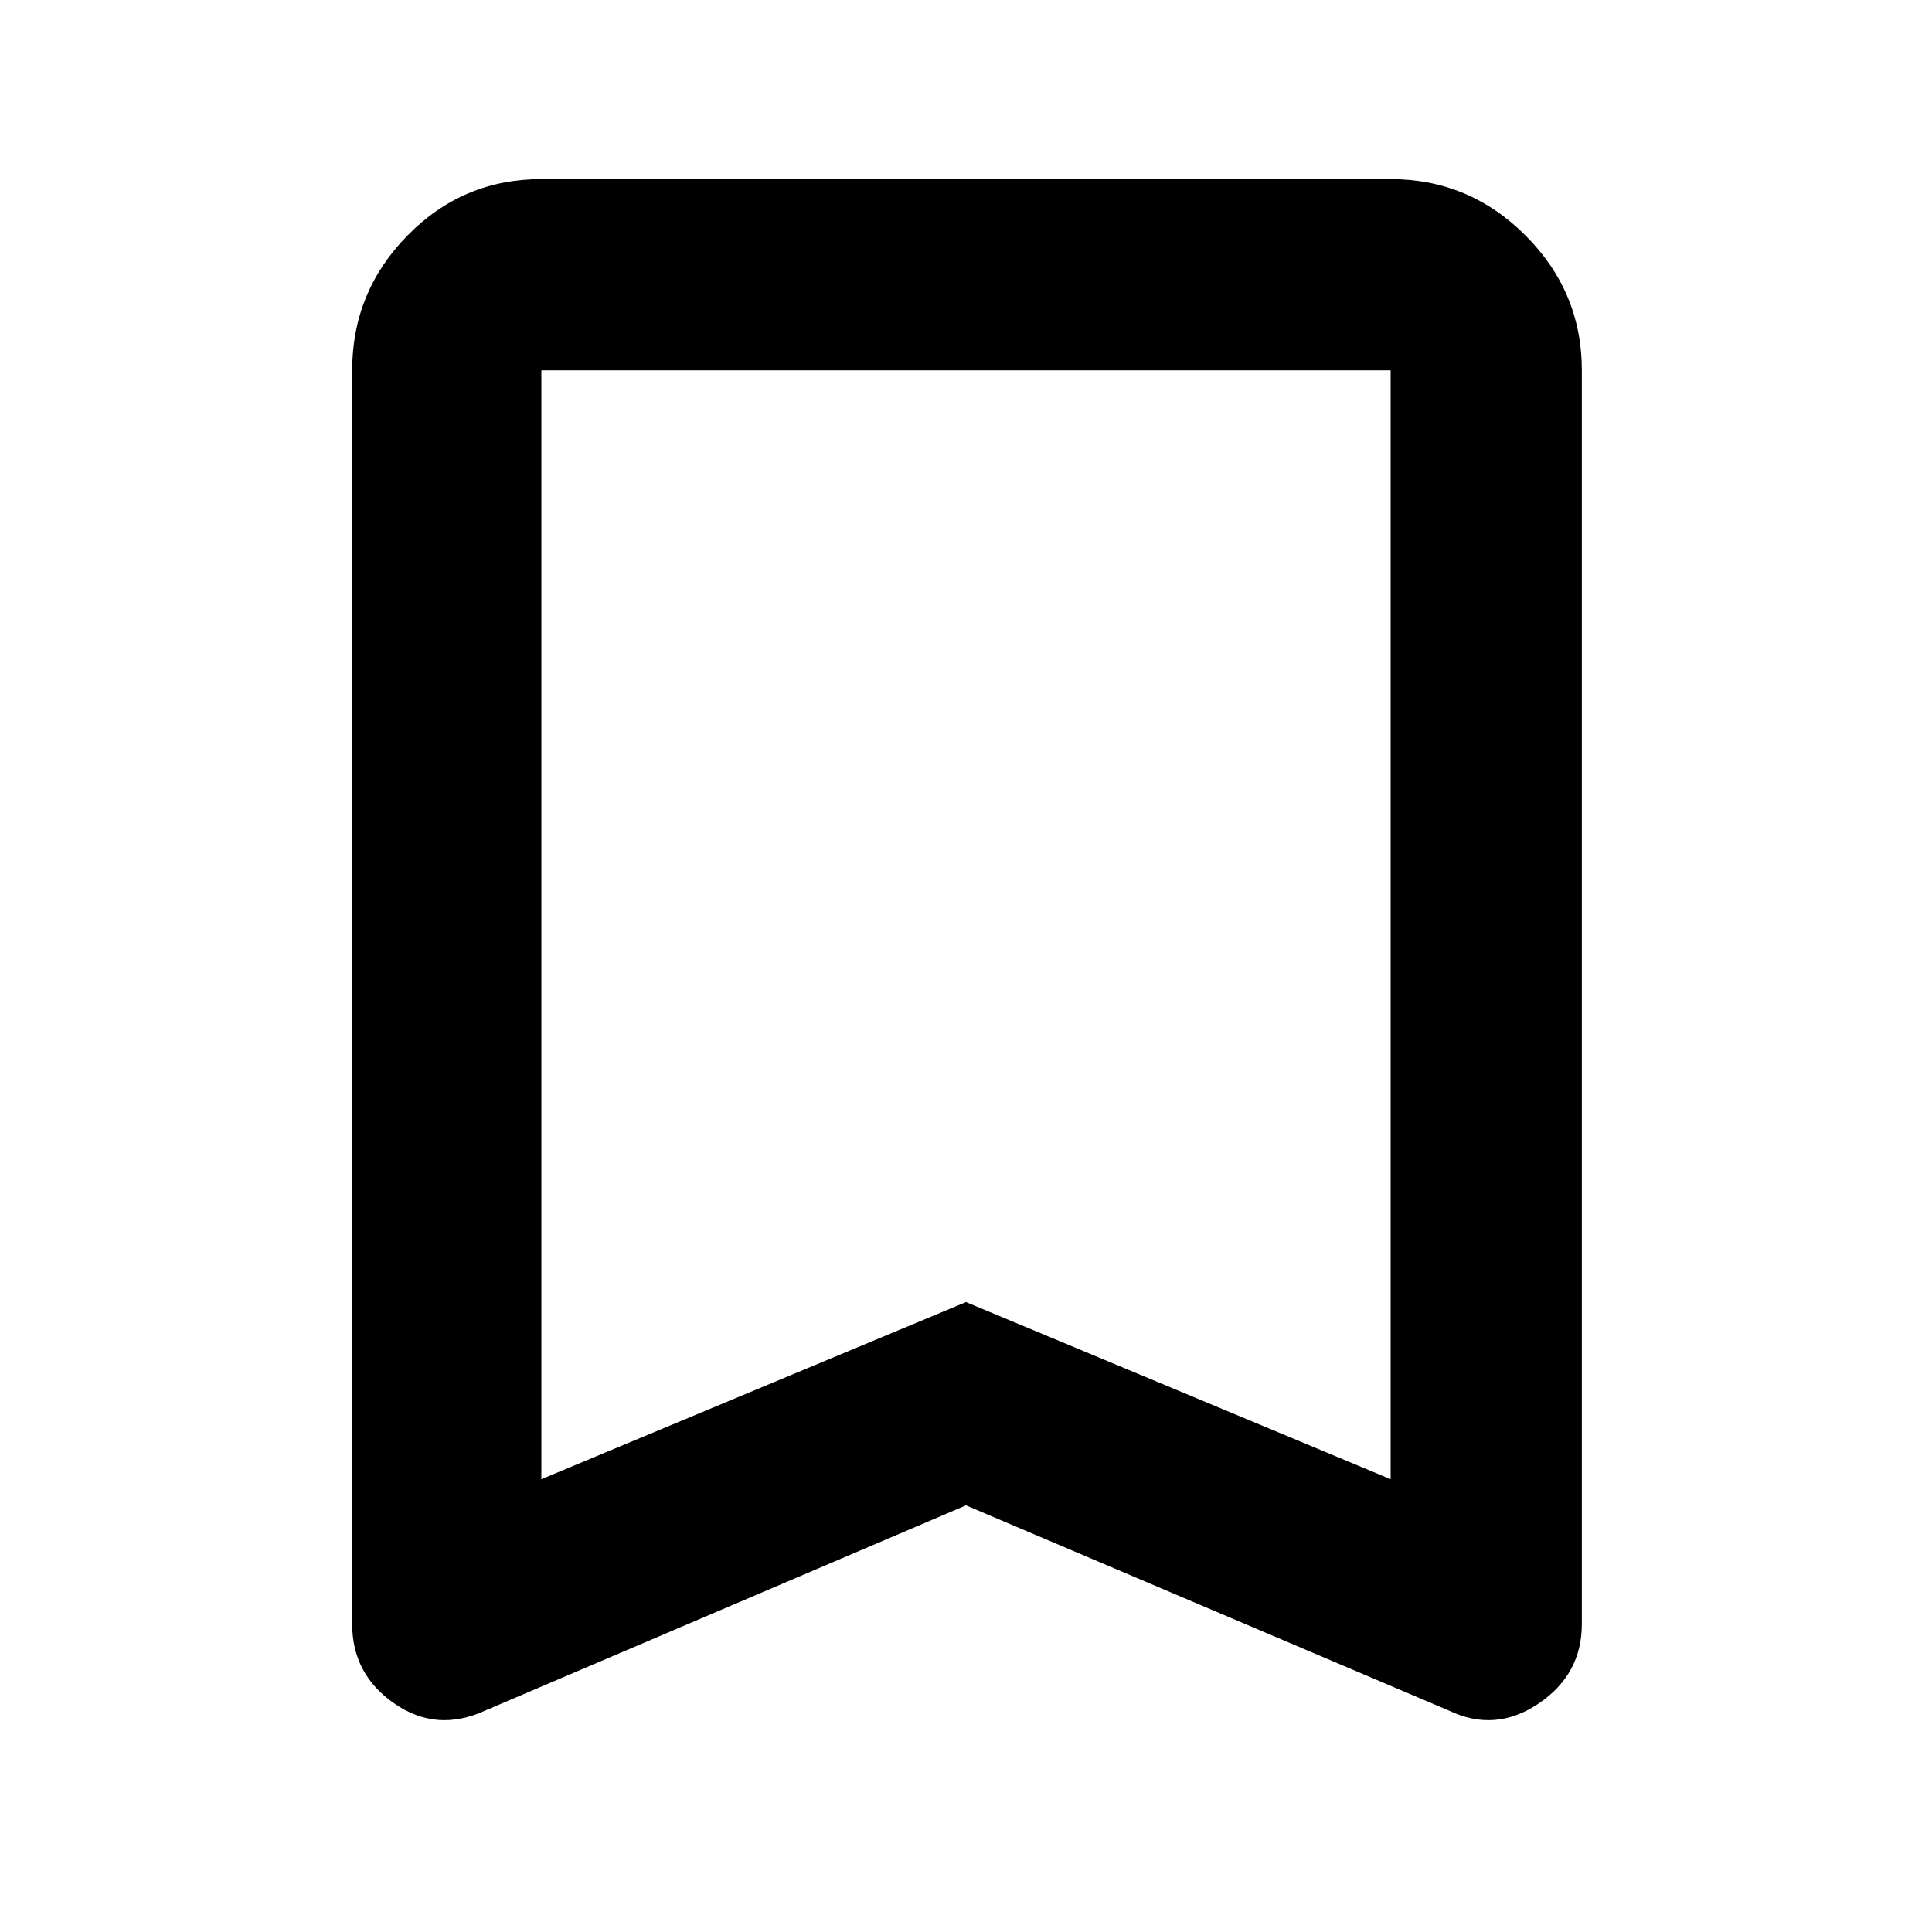 <svg xmlns="http://www.w3.org/2000/svg" height="48" width="48"><path d="M13.45 36.75 24 32.35l10.55 4.4V9.2h-21.1Zm-1.4 5.75q-1.2.55-2.25-.175-1.05-.725-1.05-1.975V9.2q0-1.95 1.375-3.35 1.375-1.4 3.325-1.4h21.1q1.95 0 3.35 1.4 1.4 1.4 1.4 3.35v31.15q0 1.25-1.075 1.975-1.075.725-2.225.175l-12-5.1Zm1.4-33.3h21.1H24Z"/></svg>